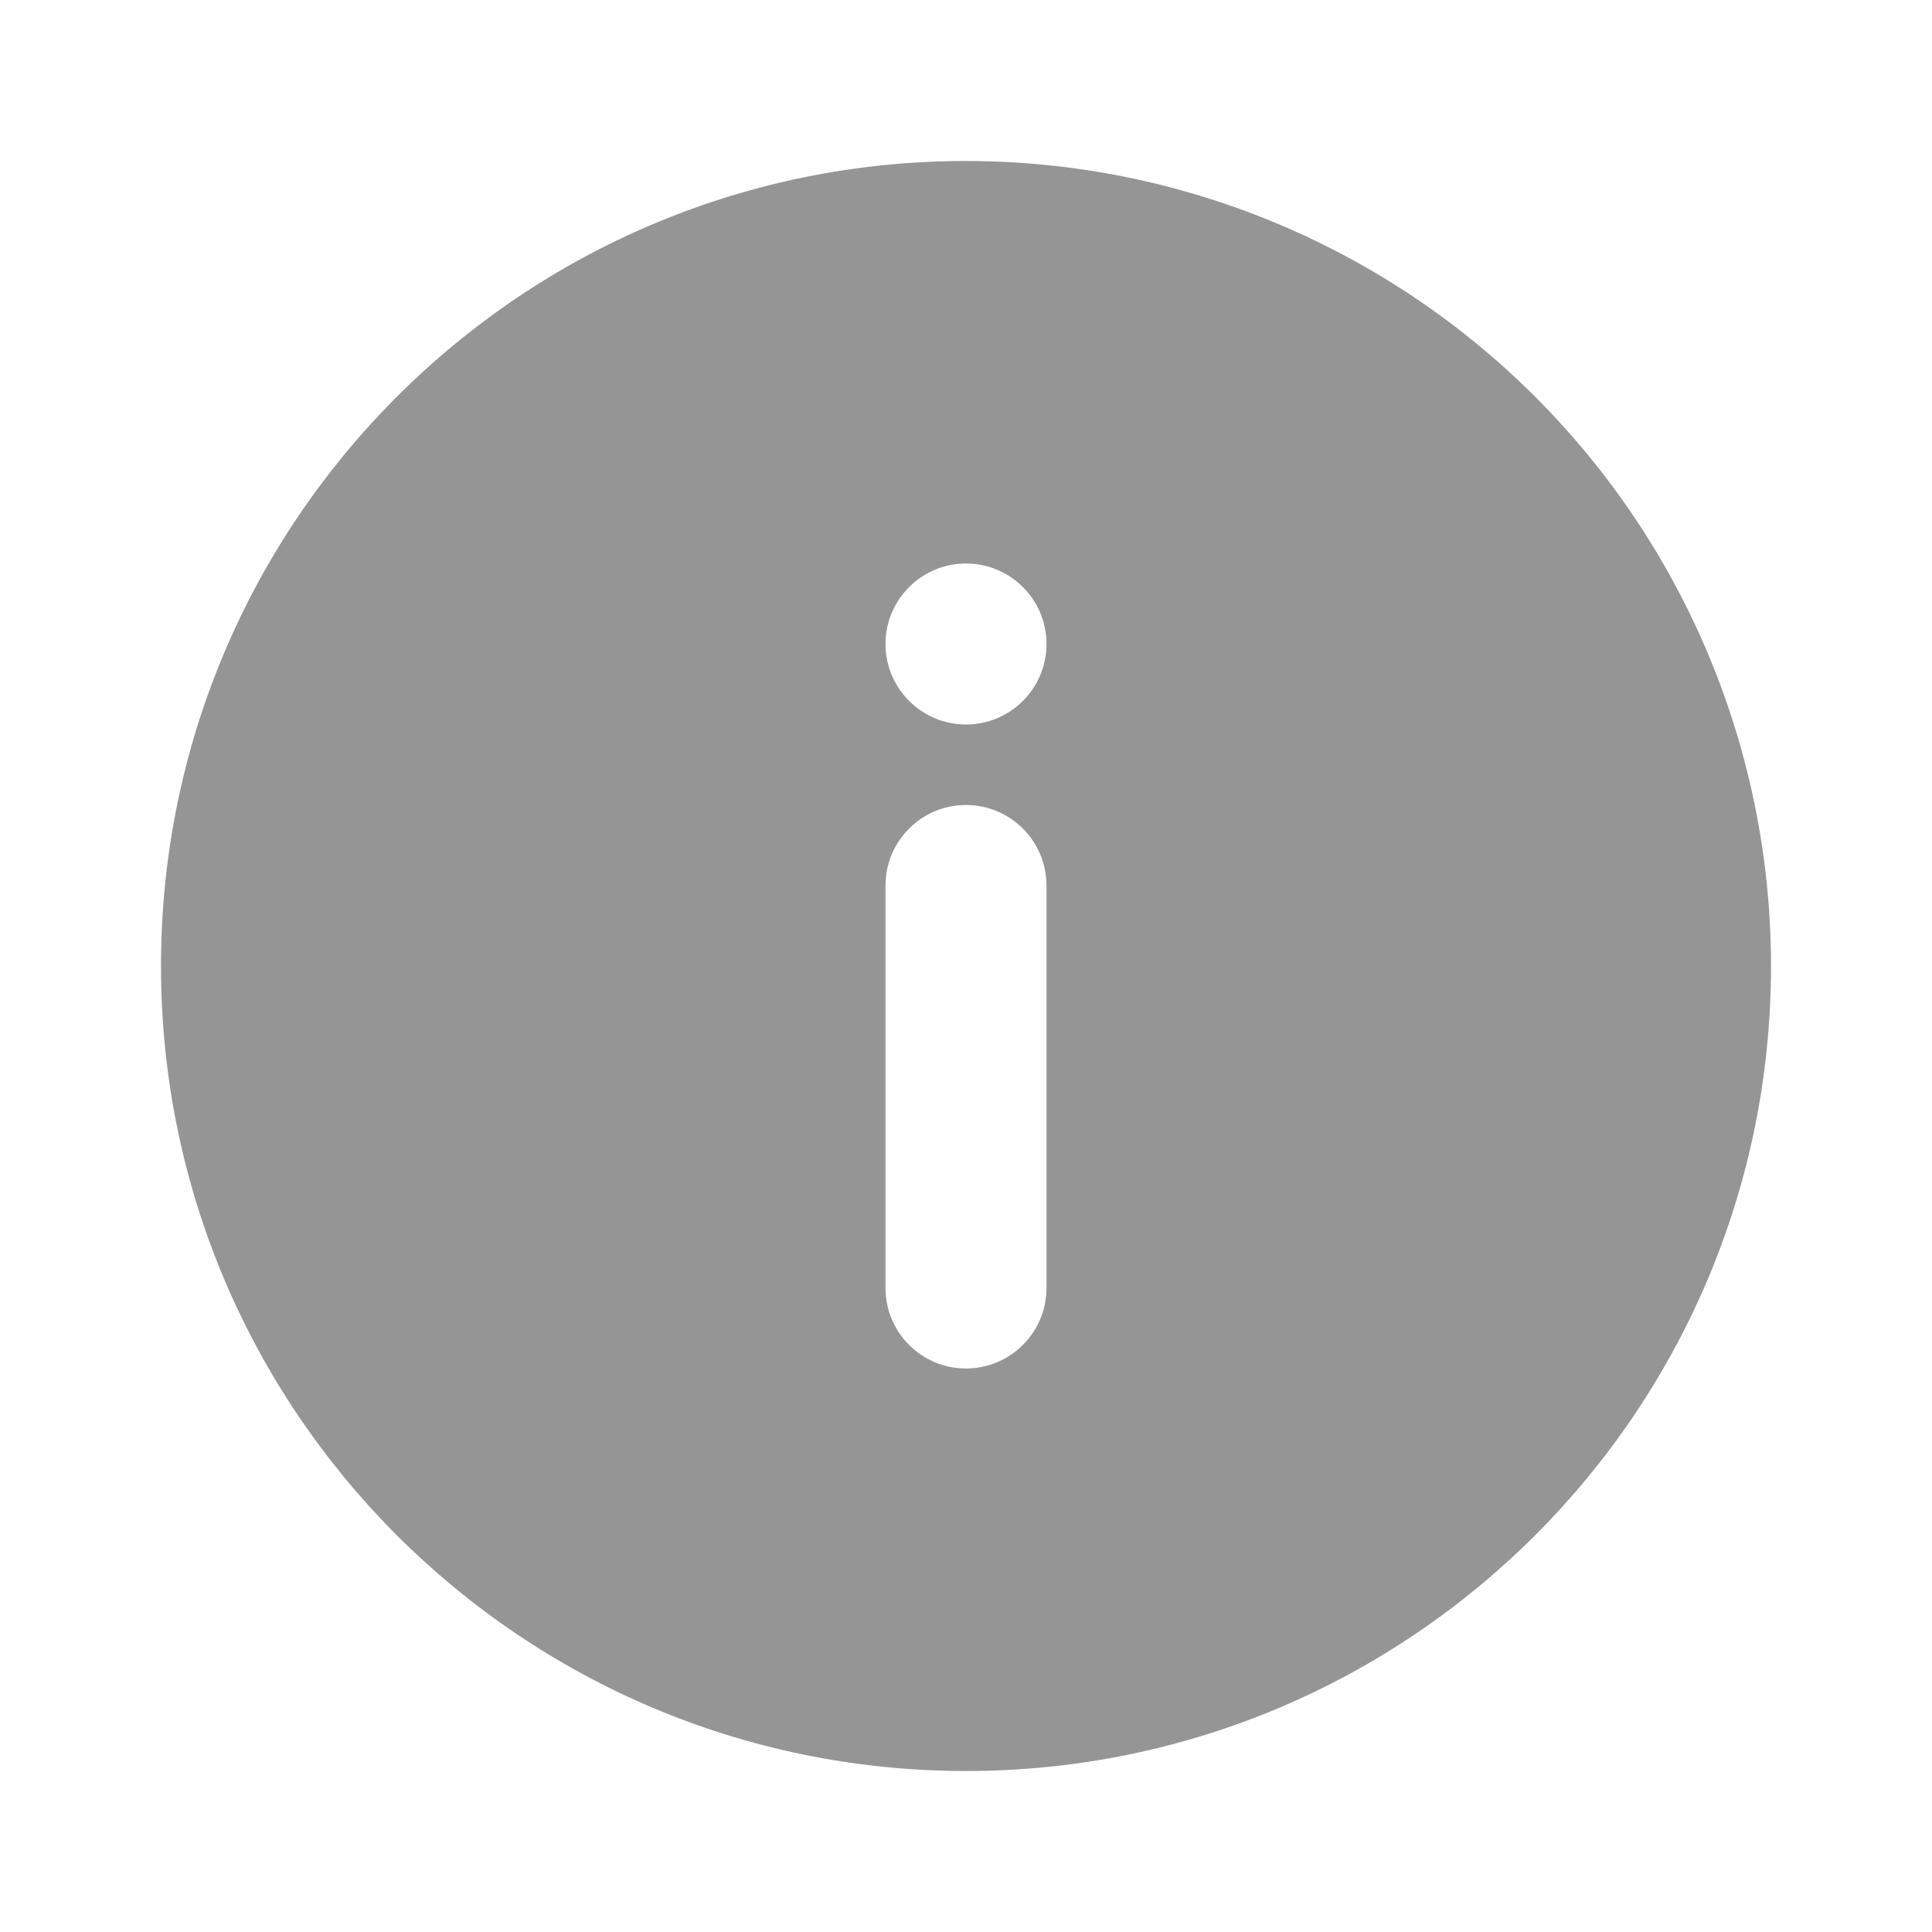 <svg width="18" height="18" viewBox="0 0 18 18" fill="none" xmlns="http://www.w3.org/2000/svg">
<g id="icons/ic_info">
<path id="shape" fill-rule="evenodd" clip-rule="evenodd" d="M9 1.5C4.858 1.5 1.5 4.858 1.5 9C1.5 13.142 4.858 16.5 9 16.5C13.142 16.5 16.5 13.142 16.5 9C16.5 7.011 15.71 5.103 14.303 3.697C12.897 2.29 10.989 1.5 9 1.5ZM9.75 12C9.75 12.414 9.414 12.75 9 12.75C8.586 12.75 8.25 12.414 8.25 12V8.25C8.25 7.836 8.586 7.5 9 7.5C9.414 7.5 9.75 7.836 9.75 8.25V12ZM8.25 6C8.25 6.414 8.586 6.75 9 6.75C9.414 6.75 9.75 6.414 9.75 6C9.75 5.586 9.414 5.25 9 5.25C8.586 5.25 8.25 5.586 8.25 6Z" fill="#959595"/>
</g>
</svg>

